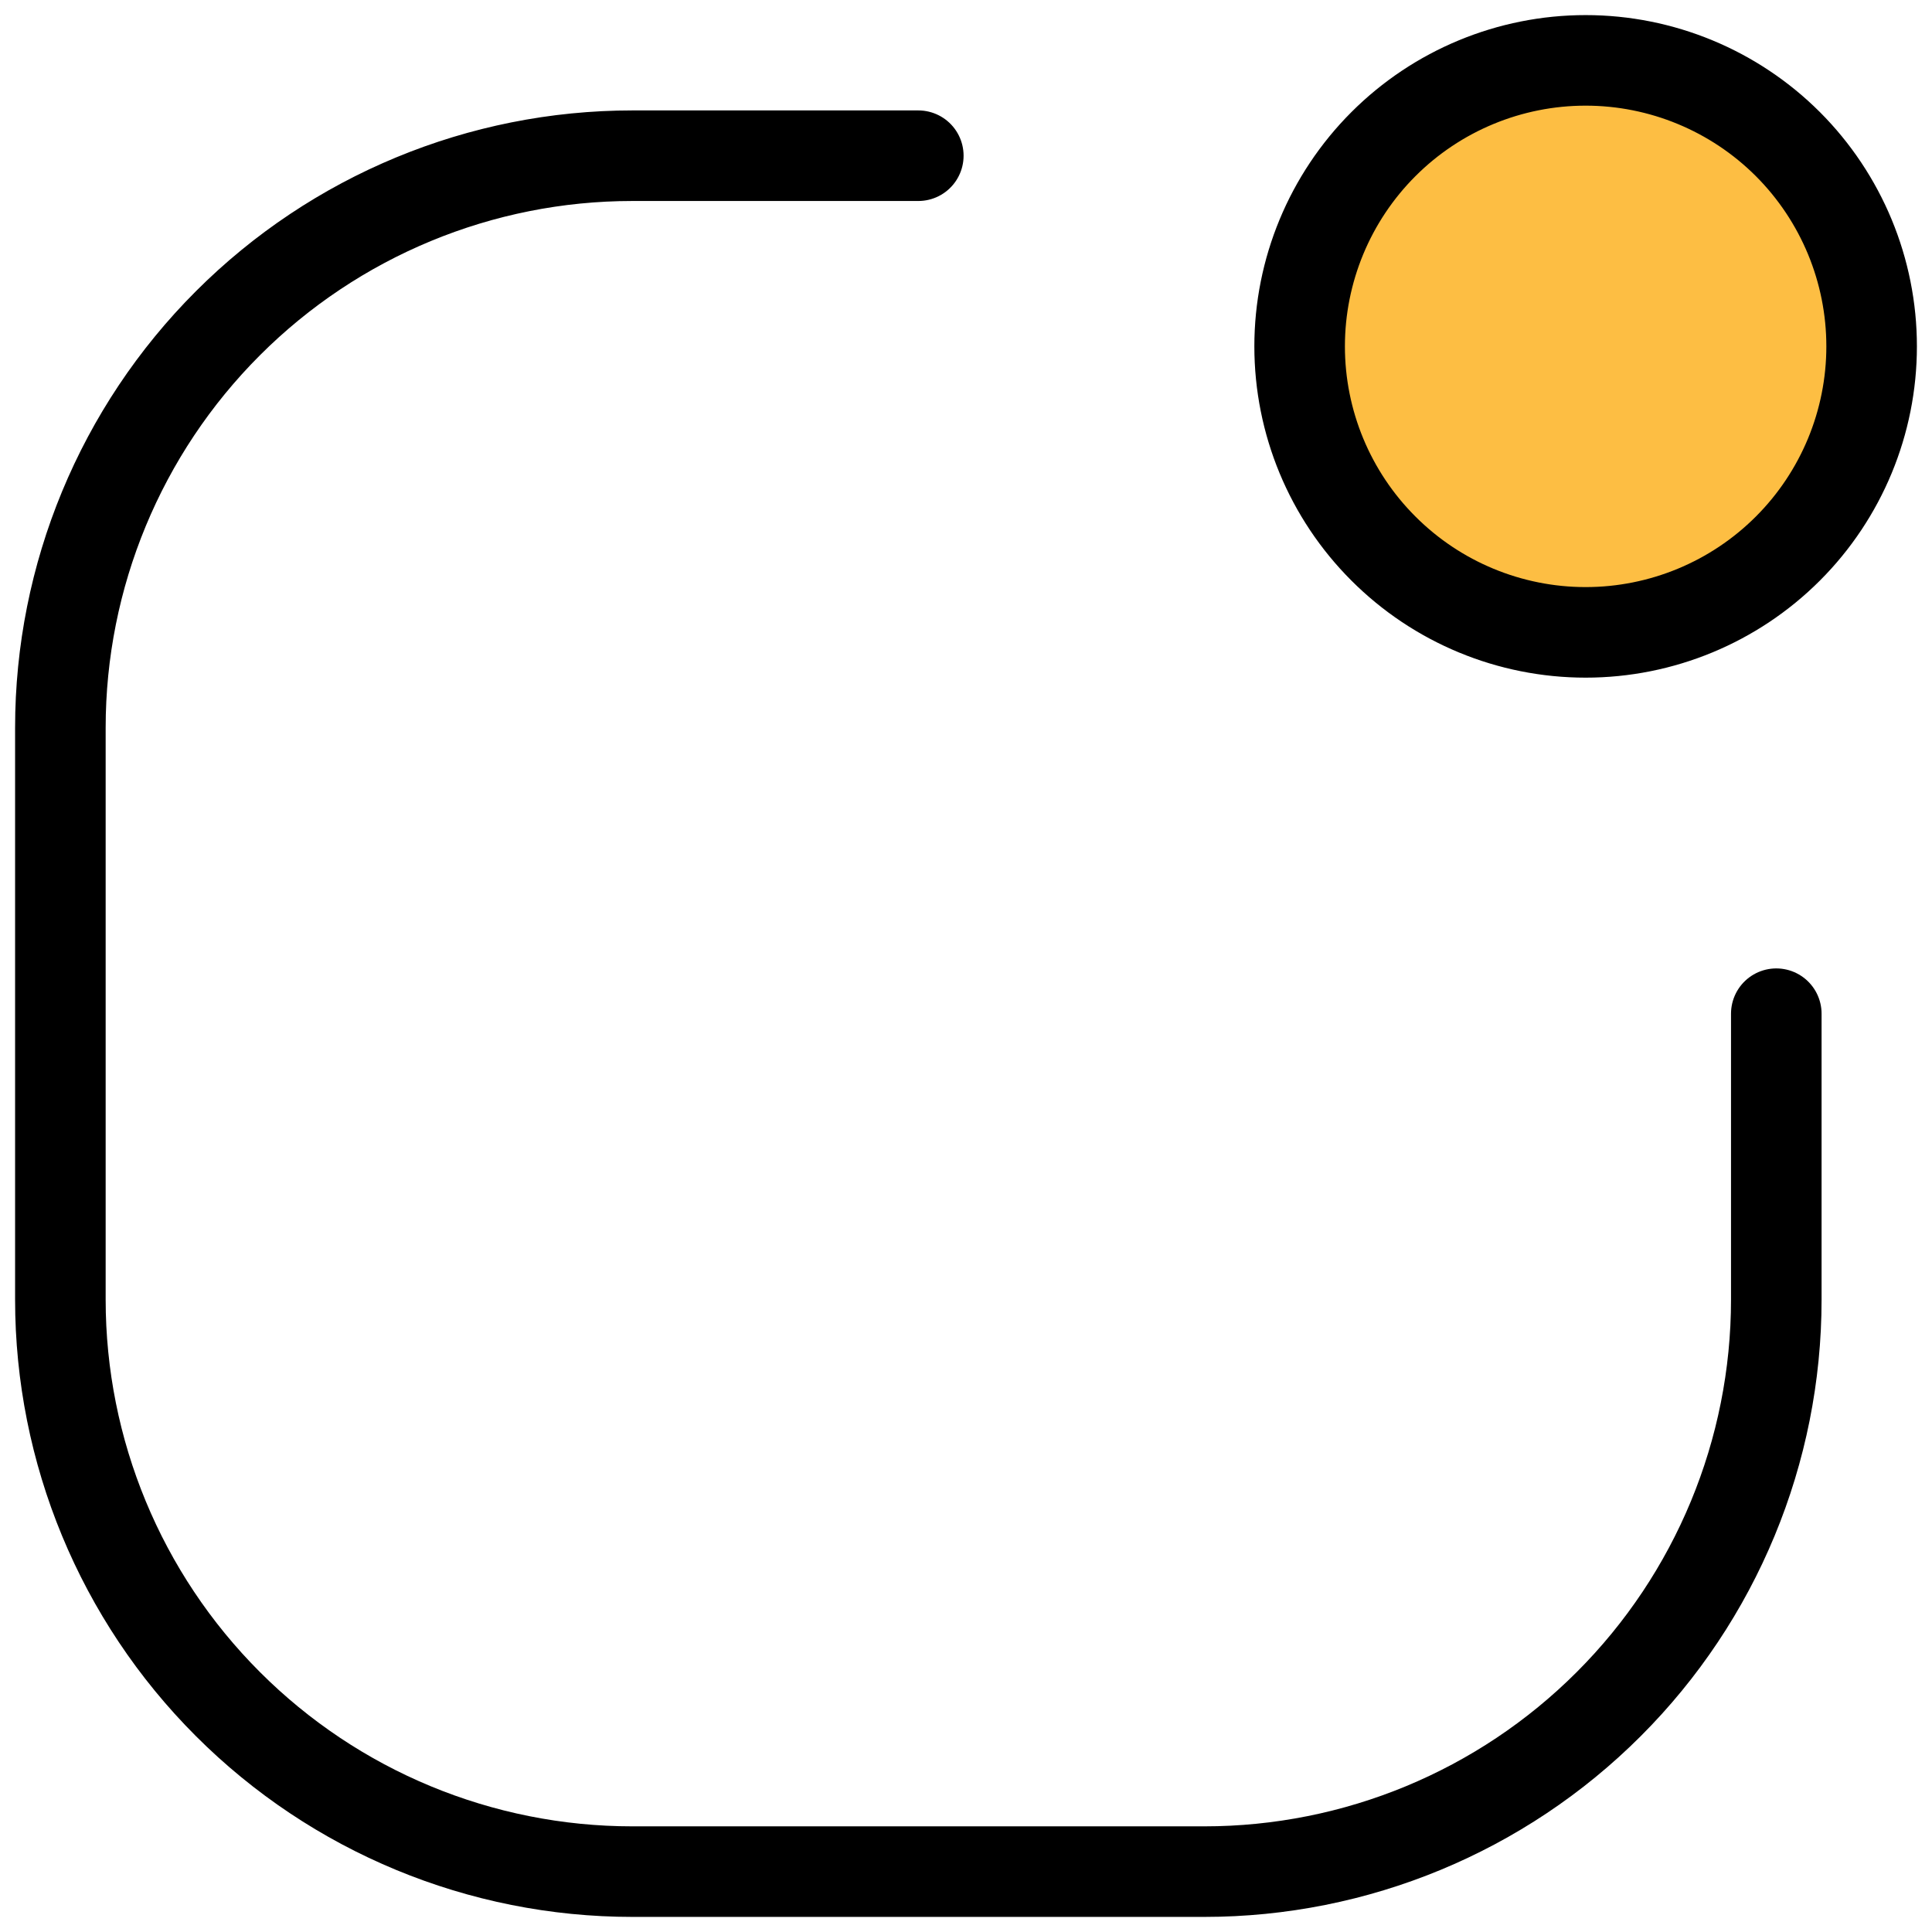 <svg width="32" height="32" viewBox="0 0 32 32" fill="none" xmlns="http://www.w3.org/2000/svg">
<path d="M26.263 10.474C27.519 10.474 28.724 9.975 29.613 9.086C30.501 8.198 31 6.993 31 5.737C31 4.481 30.501 3.276 29.613 2.387C28.724 1.499 27.519 1 26.263 1C25.007 1 23.802 1.499 22.914 2.387C22.025 3.276 21.526 4.481 21.526 5.737C21.526 6.993 22.025 8.198 22.914 9.086C23.802 9.975 25.007 10.474 26.263 10.474Z" fill="#FDBE43"/>
<path d="M29.421 16.79V21.526C29.421 24.039 28.423 26.449 26.646 28.225C24.87 30.002 22.46 31 19.947 31H10.474C7.961 31 5.551 30.002 3.775 28.225C1.998 26.449 1 24.039 1 21.526V12.053C1 9.54 1.998 7.13 3.775 5.354C5.551 3.577 7.961 2.579 10.474 2.579H15.21M26.263 10.474C27.519 10.474 28.724 9.975 29.613 9.086C30.501 8.198 31 6.993 31 5.737C31 4.481 30.501 3.276 29.613 2.387C28.724 1.499 27.519 1 26.263 1C25.007 1 23.802 1.499 22.914 2.387C22.025 3.276 21.526 4.481 21.526 5.737C21.526 6.993 22.025 8.198 22.914 9.086C23.802 9.975 25.007 10.474 26.263 10.474Z" stroke="black" stroke-width="1.5" stroke-linecap="round" stroke-linejoin="round"/>
</svg>
